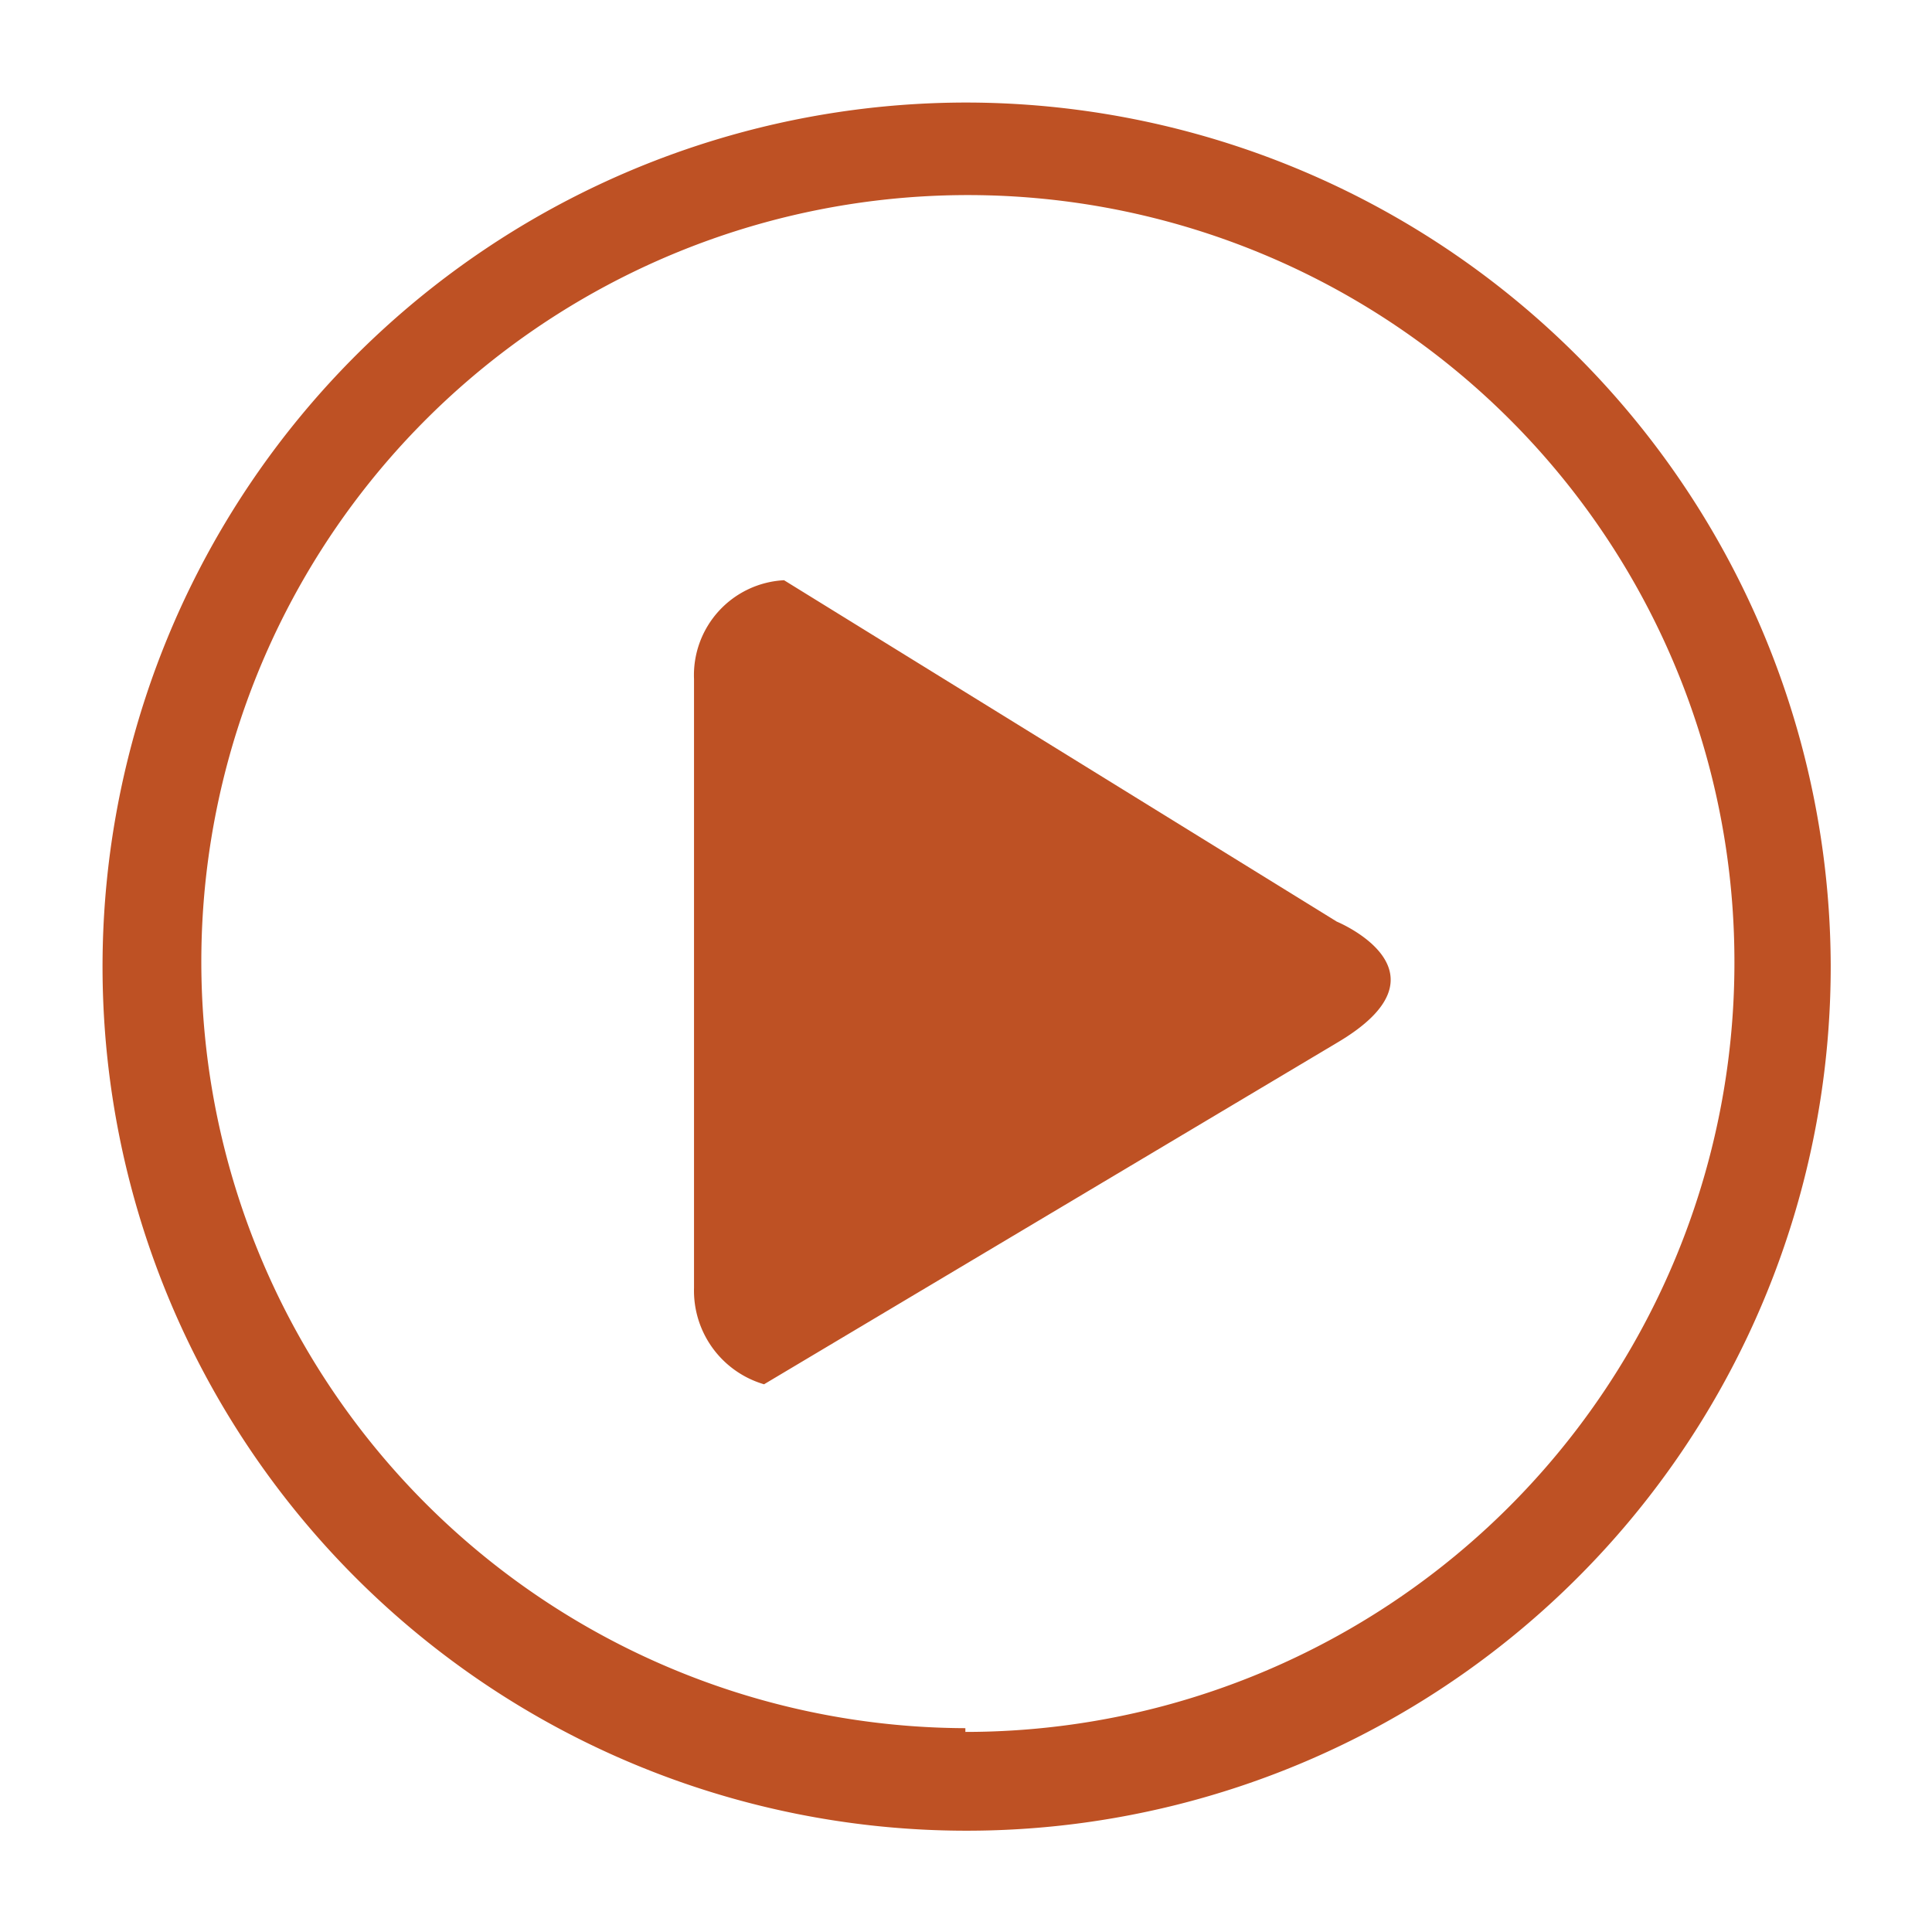 <svg id="Capa_1" data-name="Capa 1" xmlns="http://www.w3.org/2000/svg" viewBox="0 0 15.45 15.45"><defs><style>.cls-1{fill:#be5124;}</style></defs><path class="cls-1" d="M10.69,7.37,6.27,4.64a.76.76,0,0,0-.72.79V10.3a.78.78,0,0,0,.56.77l4.58-2.73C11.66,7.77,10.69,7.37,10.69,7.37Z"/><path class="cls-1" d="M7.72.82a6.91,6.91,0,1,0,6.92,6.9A6.92,6.92,0,0,0,7.72.82Zm0,13a6.13,6.13,0,1,1,6.15-6.13A6.15,6.15,0,0,1,7.72,13.85Z"/></svg>